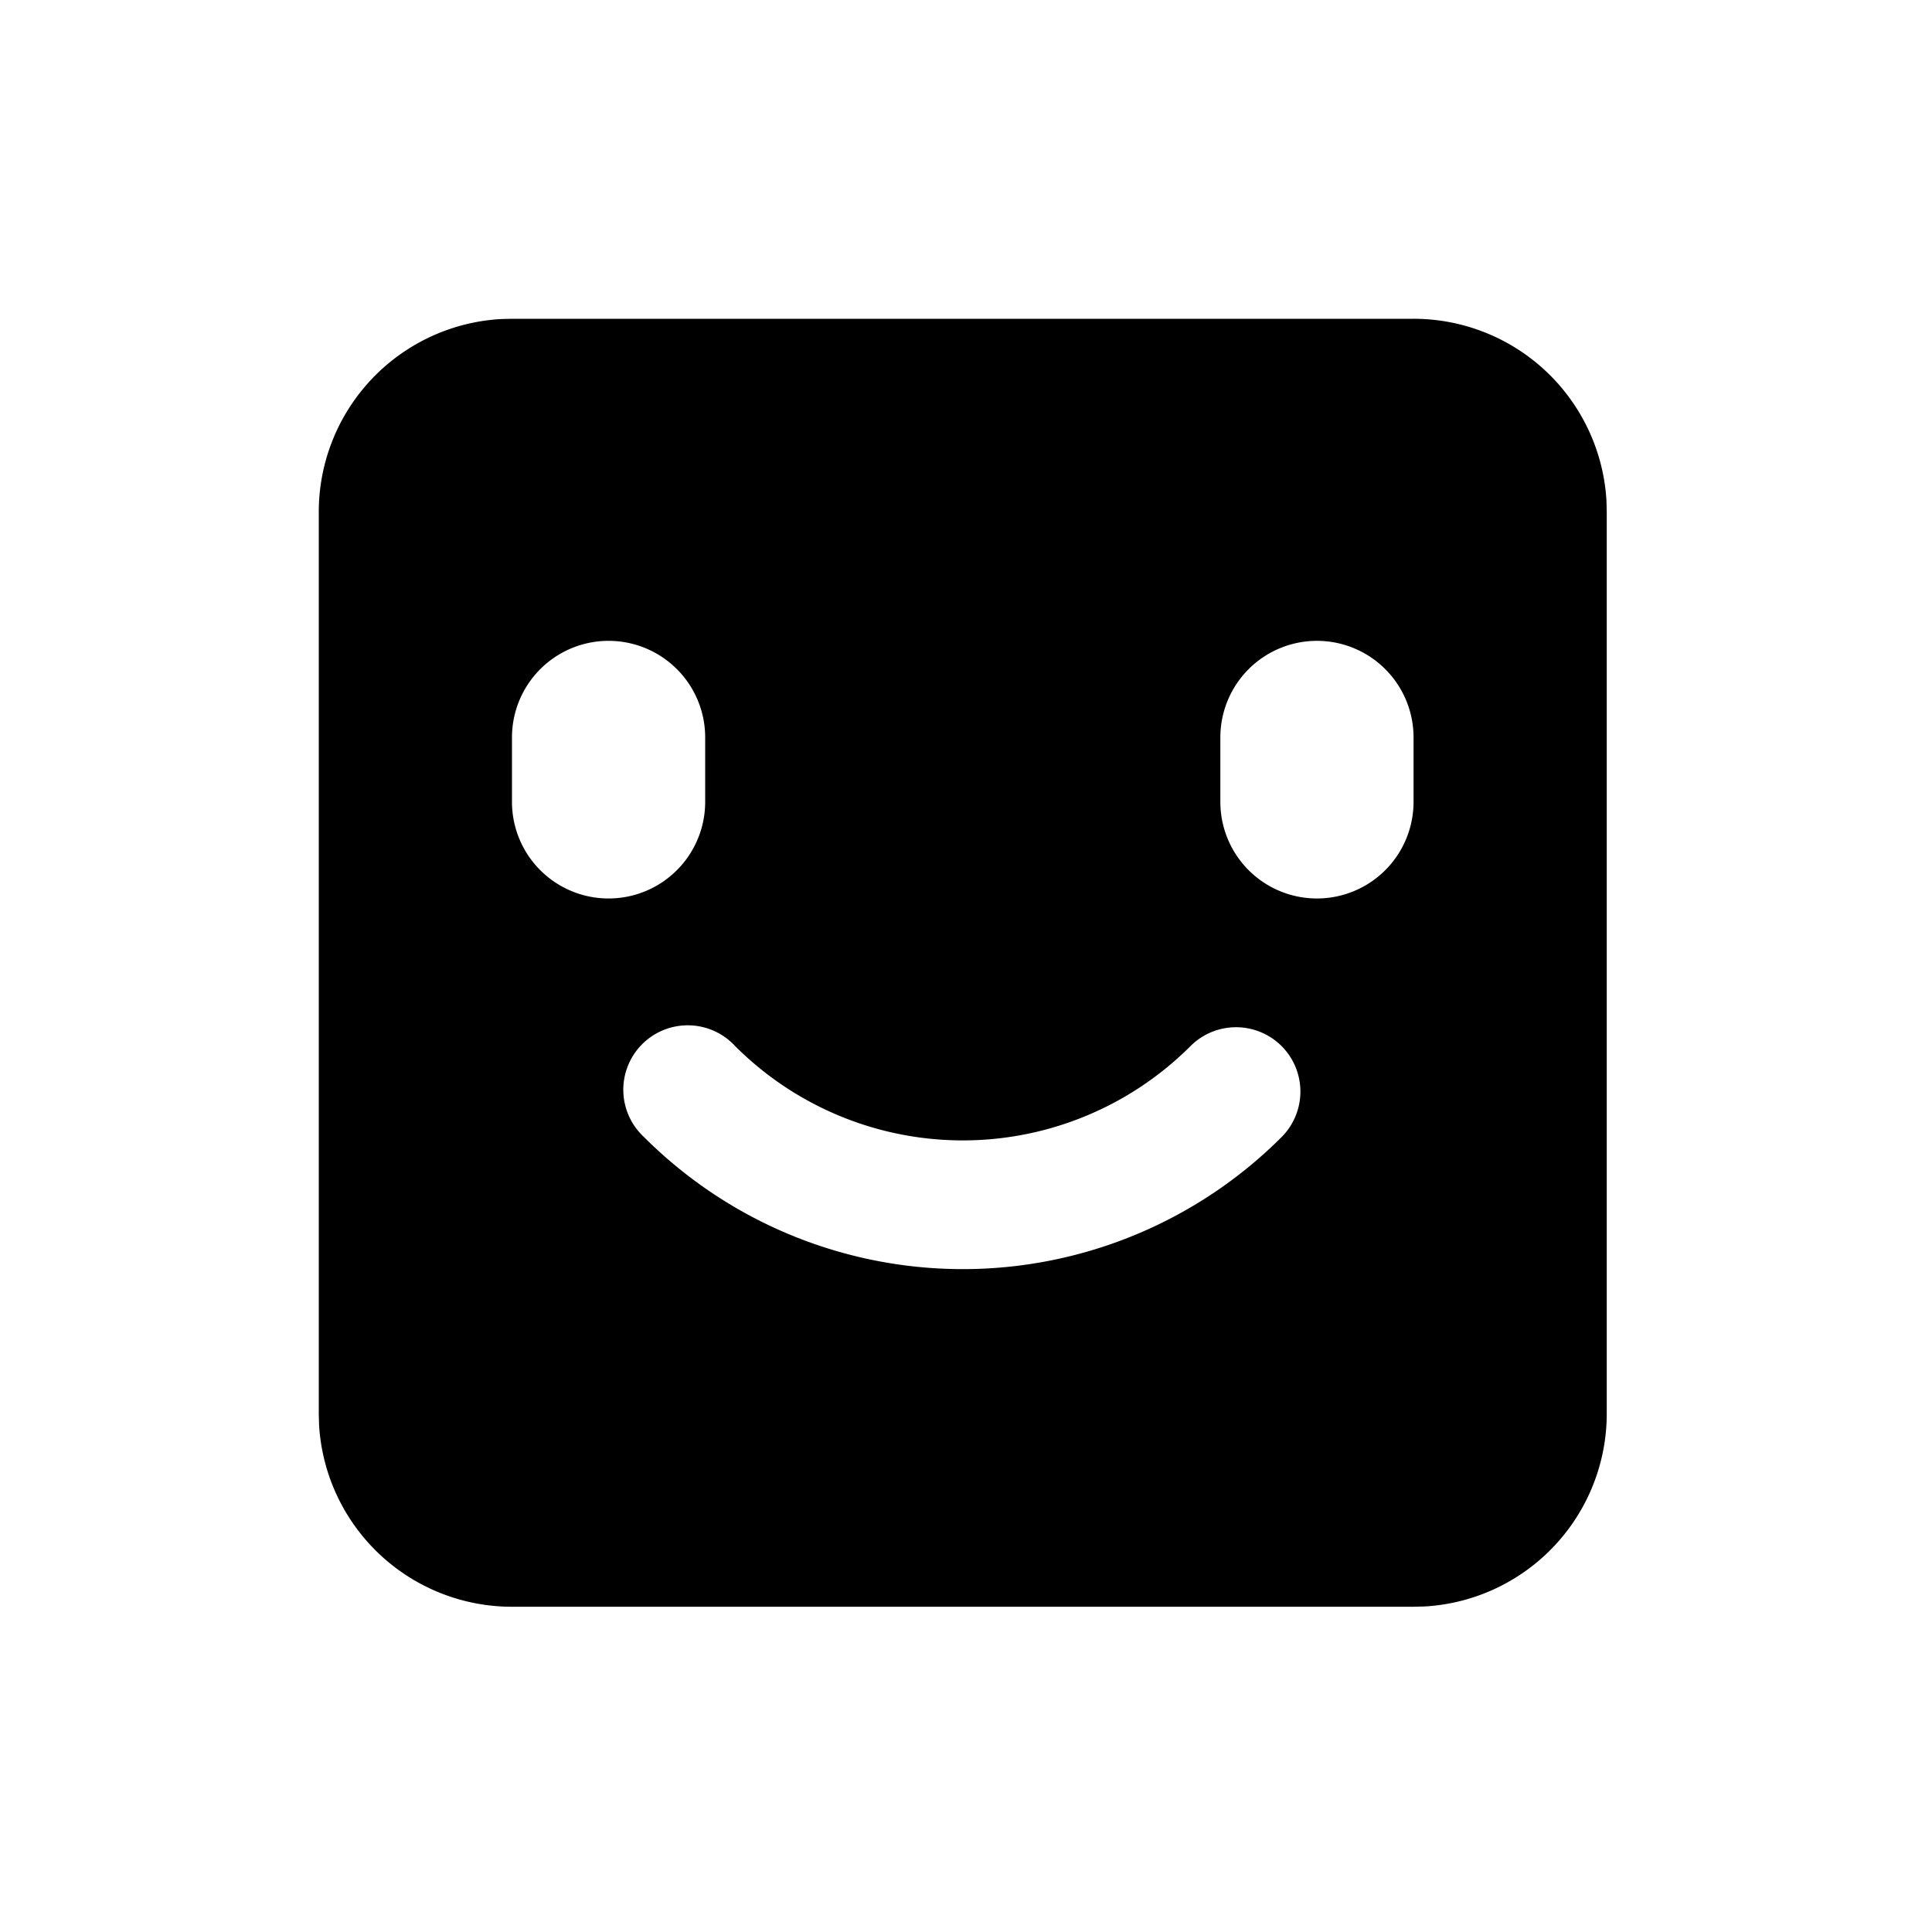 <svg viewBox="0 0 1024 1024" version="1.1" xmlns="http://www.w3.org/2000/svg" width="20" height="20"><path fill="currentColor" d="M749.21 168.96a102.4 102.4 0 0 1 102.246 96.358l0.154 6.042v477.85a102.4 102.4 0 0 1-96.358 102.246l-6.042 0.154H271.36a102.4 102.4 0 0 1-102.246-96.358l-0.154-6.042V271.36a102.4 102.4 0 0 1 96.358-102.246L271.36 168.96h477.85z m-69.939 385.485a34.15 34.15 0 0 0-48.282 0 170.65 170.65 0 0 1-241.357 0 34.15 34.15 0 1 0-48.282 48.23 238.95 238.95 0 0 0 337.92 0 34.15 34.15 0 0 0 0-48.23zM322.56 339.661a51.2 51.2 0 0 0-51.2 51.2v34.15a51.2 51.2 0 1 0 102.4 0v-34.15a51.2 51.2 0 0 0-51.2-51.2z m375.45 0a51.2 51.2 0 0 0-51.2 51.2v34.15a51.2 51.2 0 1 0 102.4 0v-34.15a51.2 51.2 0 0 0-51.2-51.2z"></path></svg>
